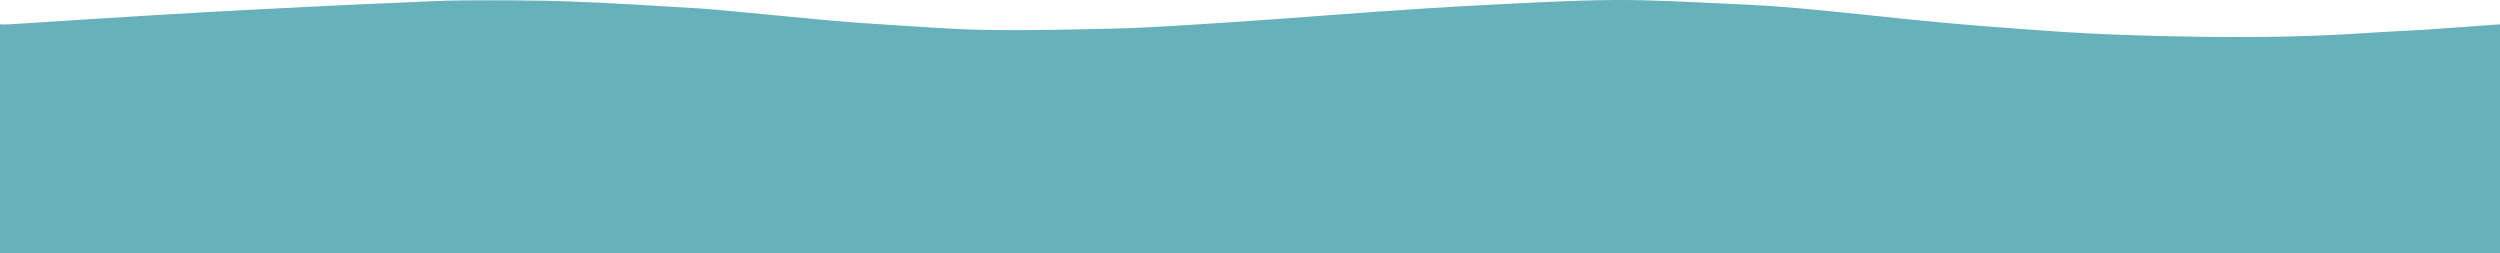 <?xml version="1.0" encoding="UTF-8"?>
<svg id="Calque_2" data-name="Calque 2" xmlns="http://www.w3.org/2000/svg" viewBox="0 0 2000 202.51">
  <defs>
    <style>
      .cls-1 {
        fill: #67b1ba;
      }
    </style>
  </defs>
  <g id="Calque_1-2" data-name="Calque 1">
    <path class="cls-1" d="M0,202.45V19.46c2.16,.03,4.33,.21,6.48,.07,24.74-1.56,49.47-3.21,74.21-4.75,28.07-1.74,56.14-3.48,84.22-5.04,30.24-1.69,60.5-3.22,90.75-4.72,20.62-1.03,41.24-1.95,61.86-2.81,17.95-.75,35.91-1.81,53.87-1.9,28.13-.14,56.28-.16,84.38,.84,33.92,1.22,67.81,3.46,101.7,5.47,12.46,.74,24.89,2.02,37.32,3.18,23.01,2.16,46.01,4.53,69.03,6.58,15.25,1.35,30.53,2.46,45.82,3.37,26.9,1.61,53.81,3.85,80.74,4.25,33.45,.49,66.93-.39,100.39-1.13,19.13-.43,38.26-1.56,57.36-2.72,27.23-1.66,54.44-3.57,81.65-5.5,22.06-1.56,44.11-3.42,66.18-4.92,28.89-1.96,57.78-3.99,86.7-5.45,35.9-1.81,71.83-3.96,107.76-4.27,30.76-.26,61.54,1.66,92.3,3,19.45,.85,38.91,2.02,58.3,3.77,30.31,2.74,60.56,6.18,90.85,9.18,18.38,1.82,36.77,3.56,55.18,4.96,28.88,2.19,57.76,4.53,86.68,5.94,29.09,1.42,58.24,2.13,87.36,2.56,44.63,.66,89.24-.08,133.8-3.12,15.28-1.04,30.6-1.6,45.88-2.6,19.75-1.3,39.49-2.83,59.24-4.26V202.45c-2,.02-4,.06-6,.06-662.67,0-1325.34,0-1988.01,0-2,0-4-.04-6-.06Z"/>
  </g>
</svg>